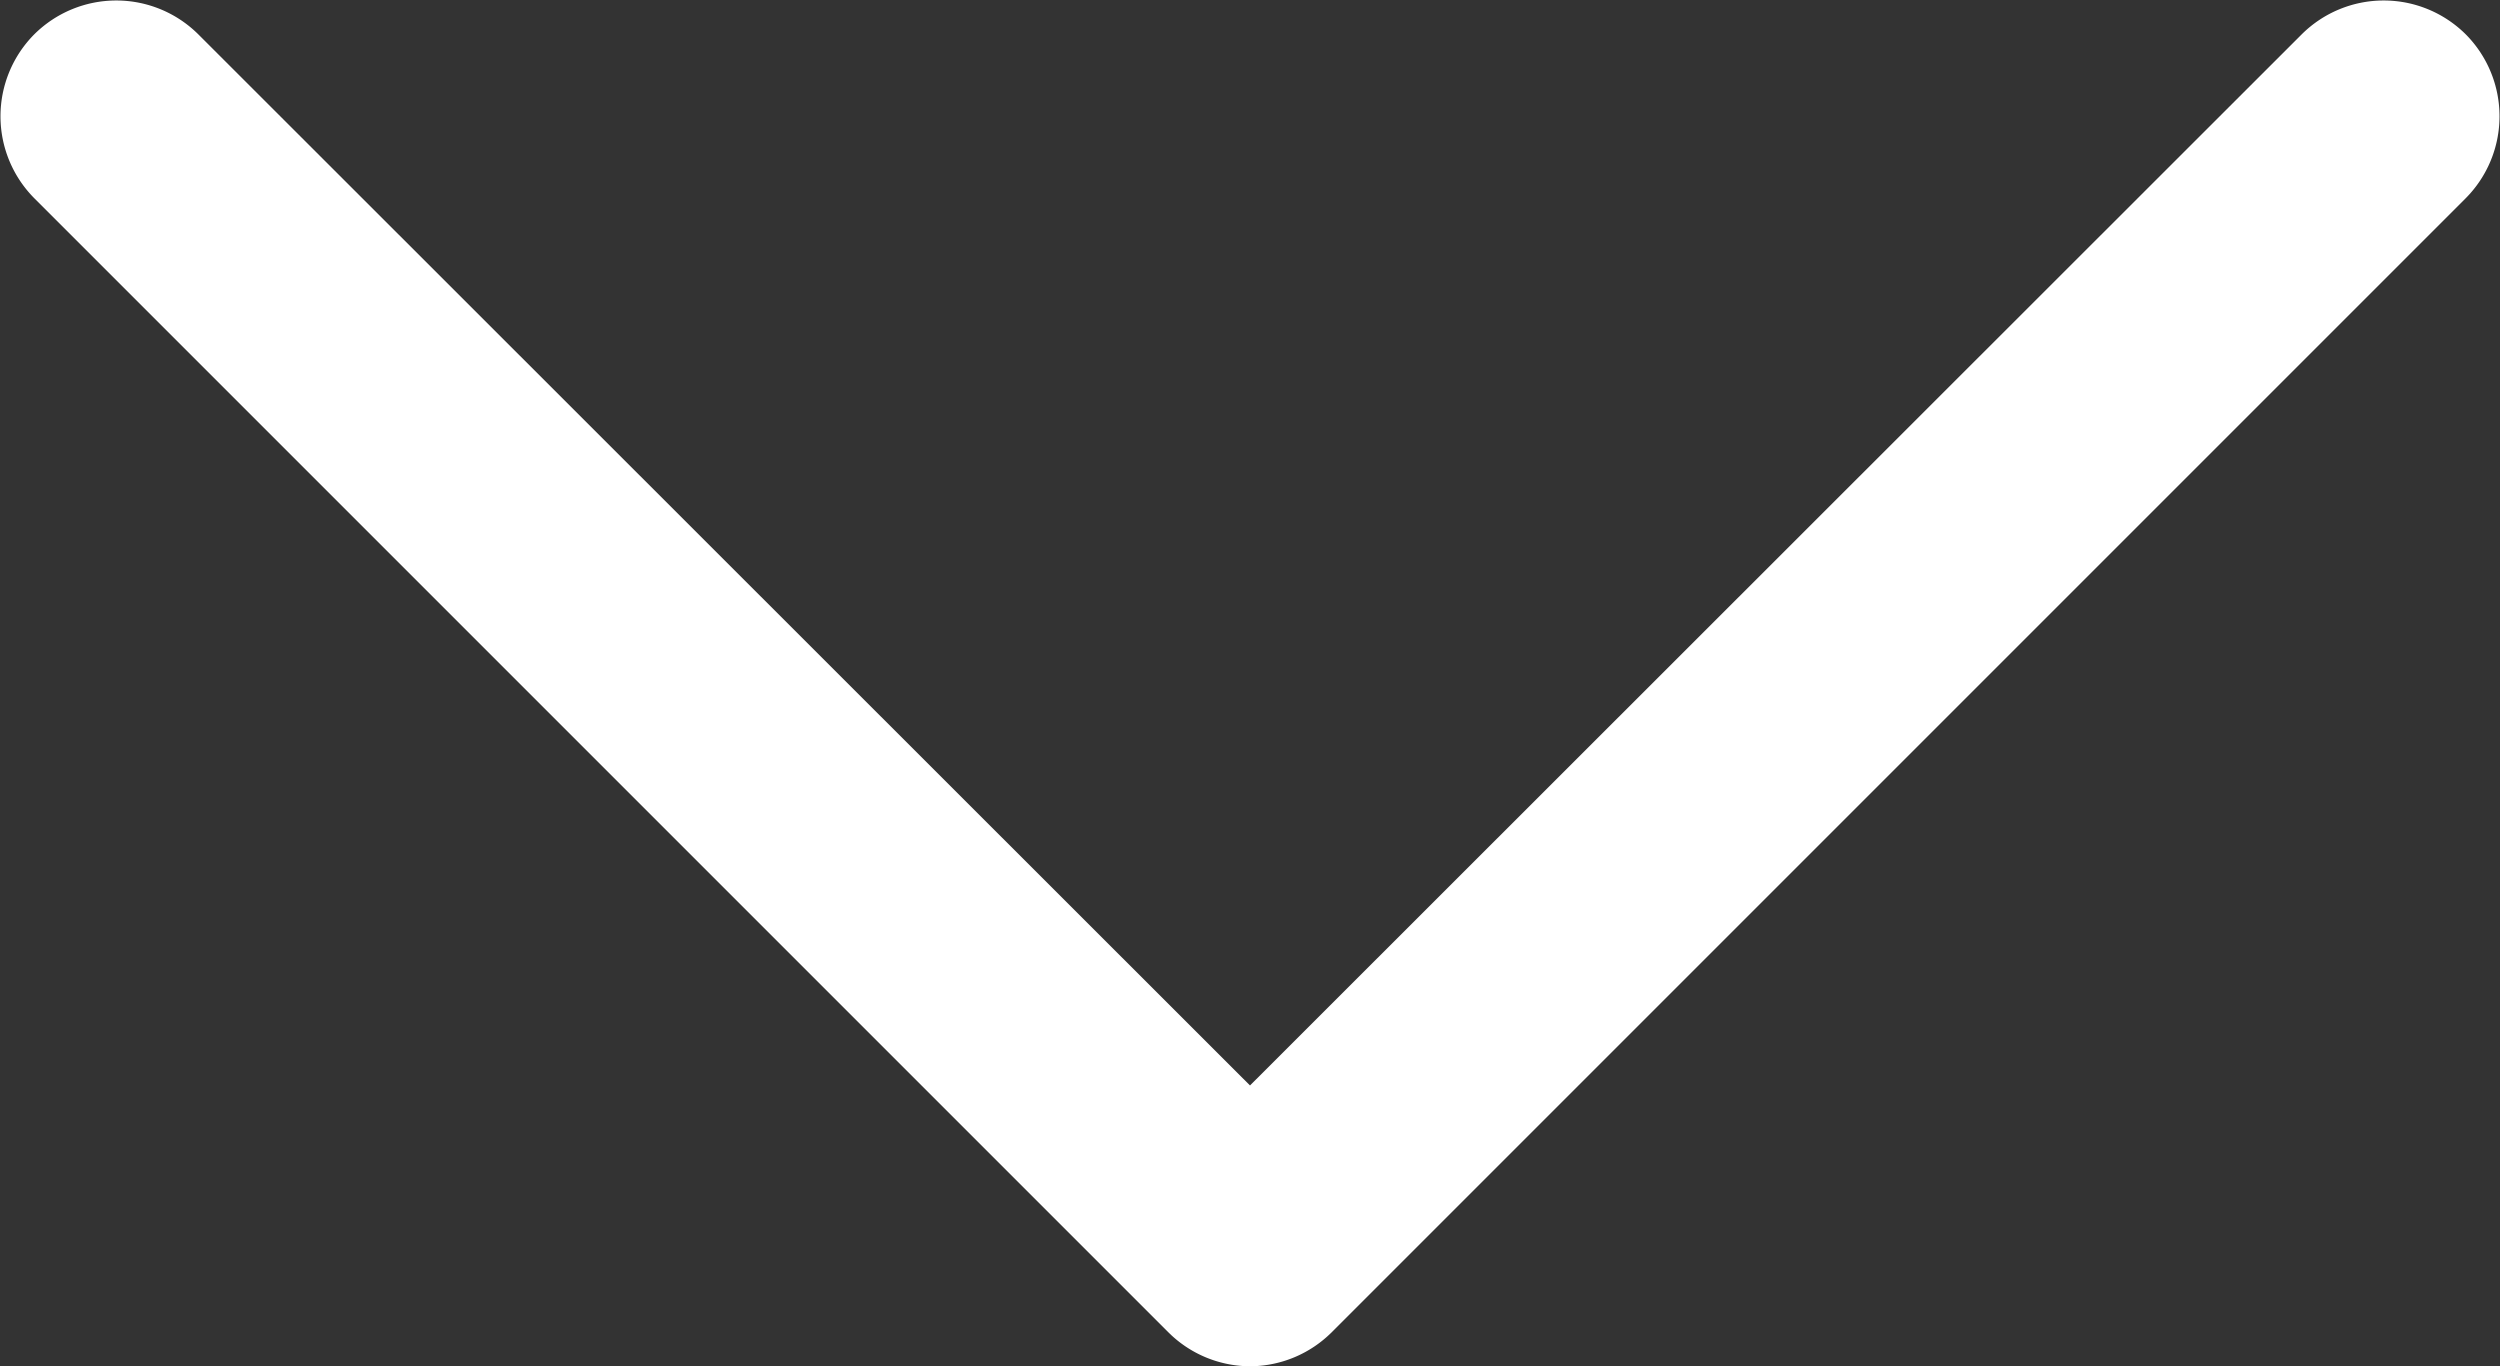 <svg xmlns="http://www.w3.org/2000/svg" viewBox="0 0 43 23.5"><rect x="0" y="0" width="43" height="23.5" fill="#333333" stroke="none"/><defs><style>.cls-1{fill:#fff;}</style></defs><g id="Layer_2" data-name="Layer 2"><g id="Layer_1-2" data-name="Layer 1"><path class="cls-1" d="M21.5,23.5a2,2,0,0,1-1.41-.59L.59,3.41A2,2,0,0,1,.59.59a2,2,0,0,1,2.82,0L21.5,18.67,39.59.59a2,2,0,0,1,2.82,0,2,2,0,0,1,0,2.82l-19.5,19.5A2,2,0,0,1,21.5,23.5Z"/></g></g></svg>